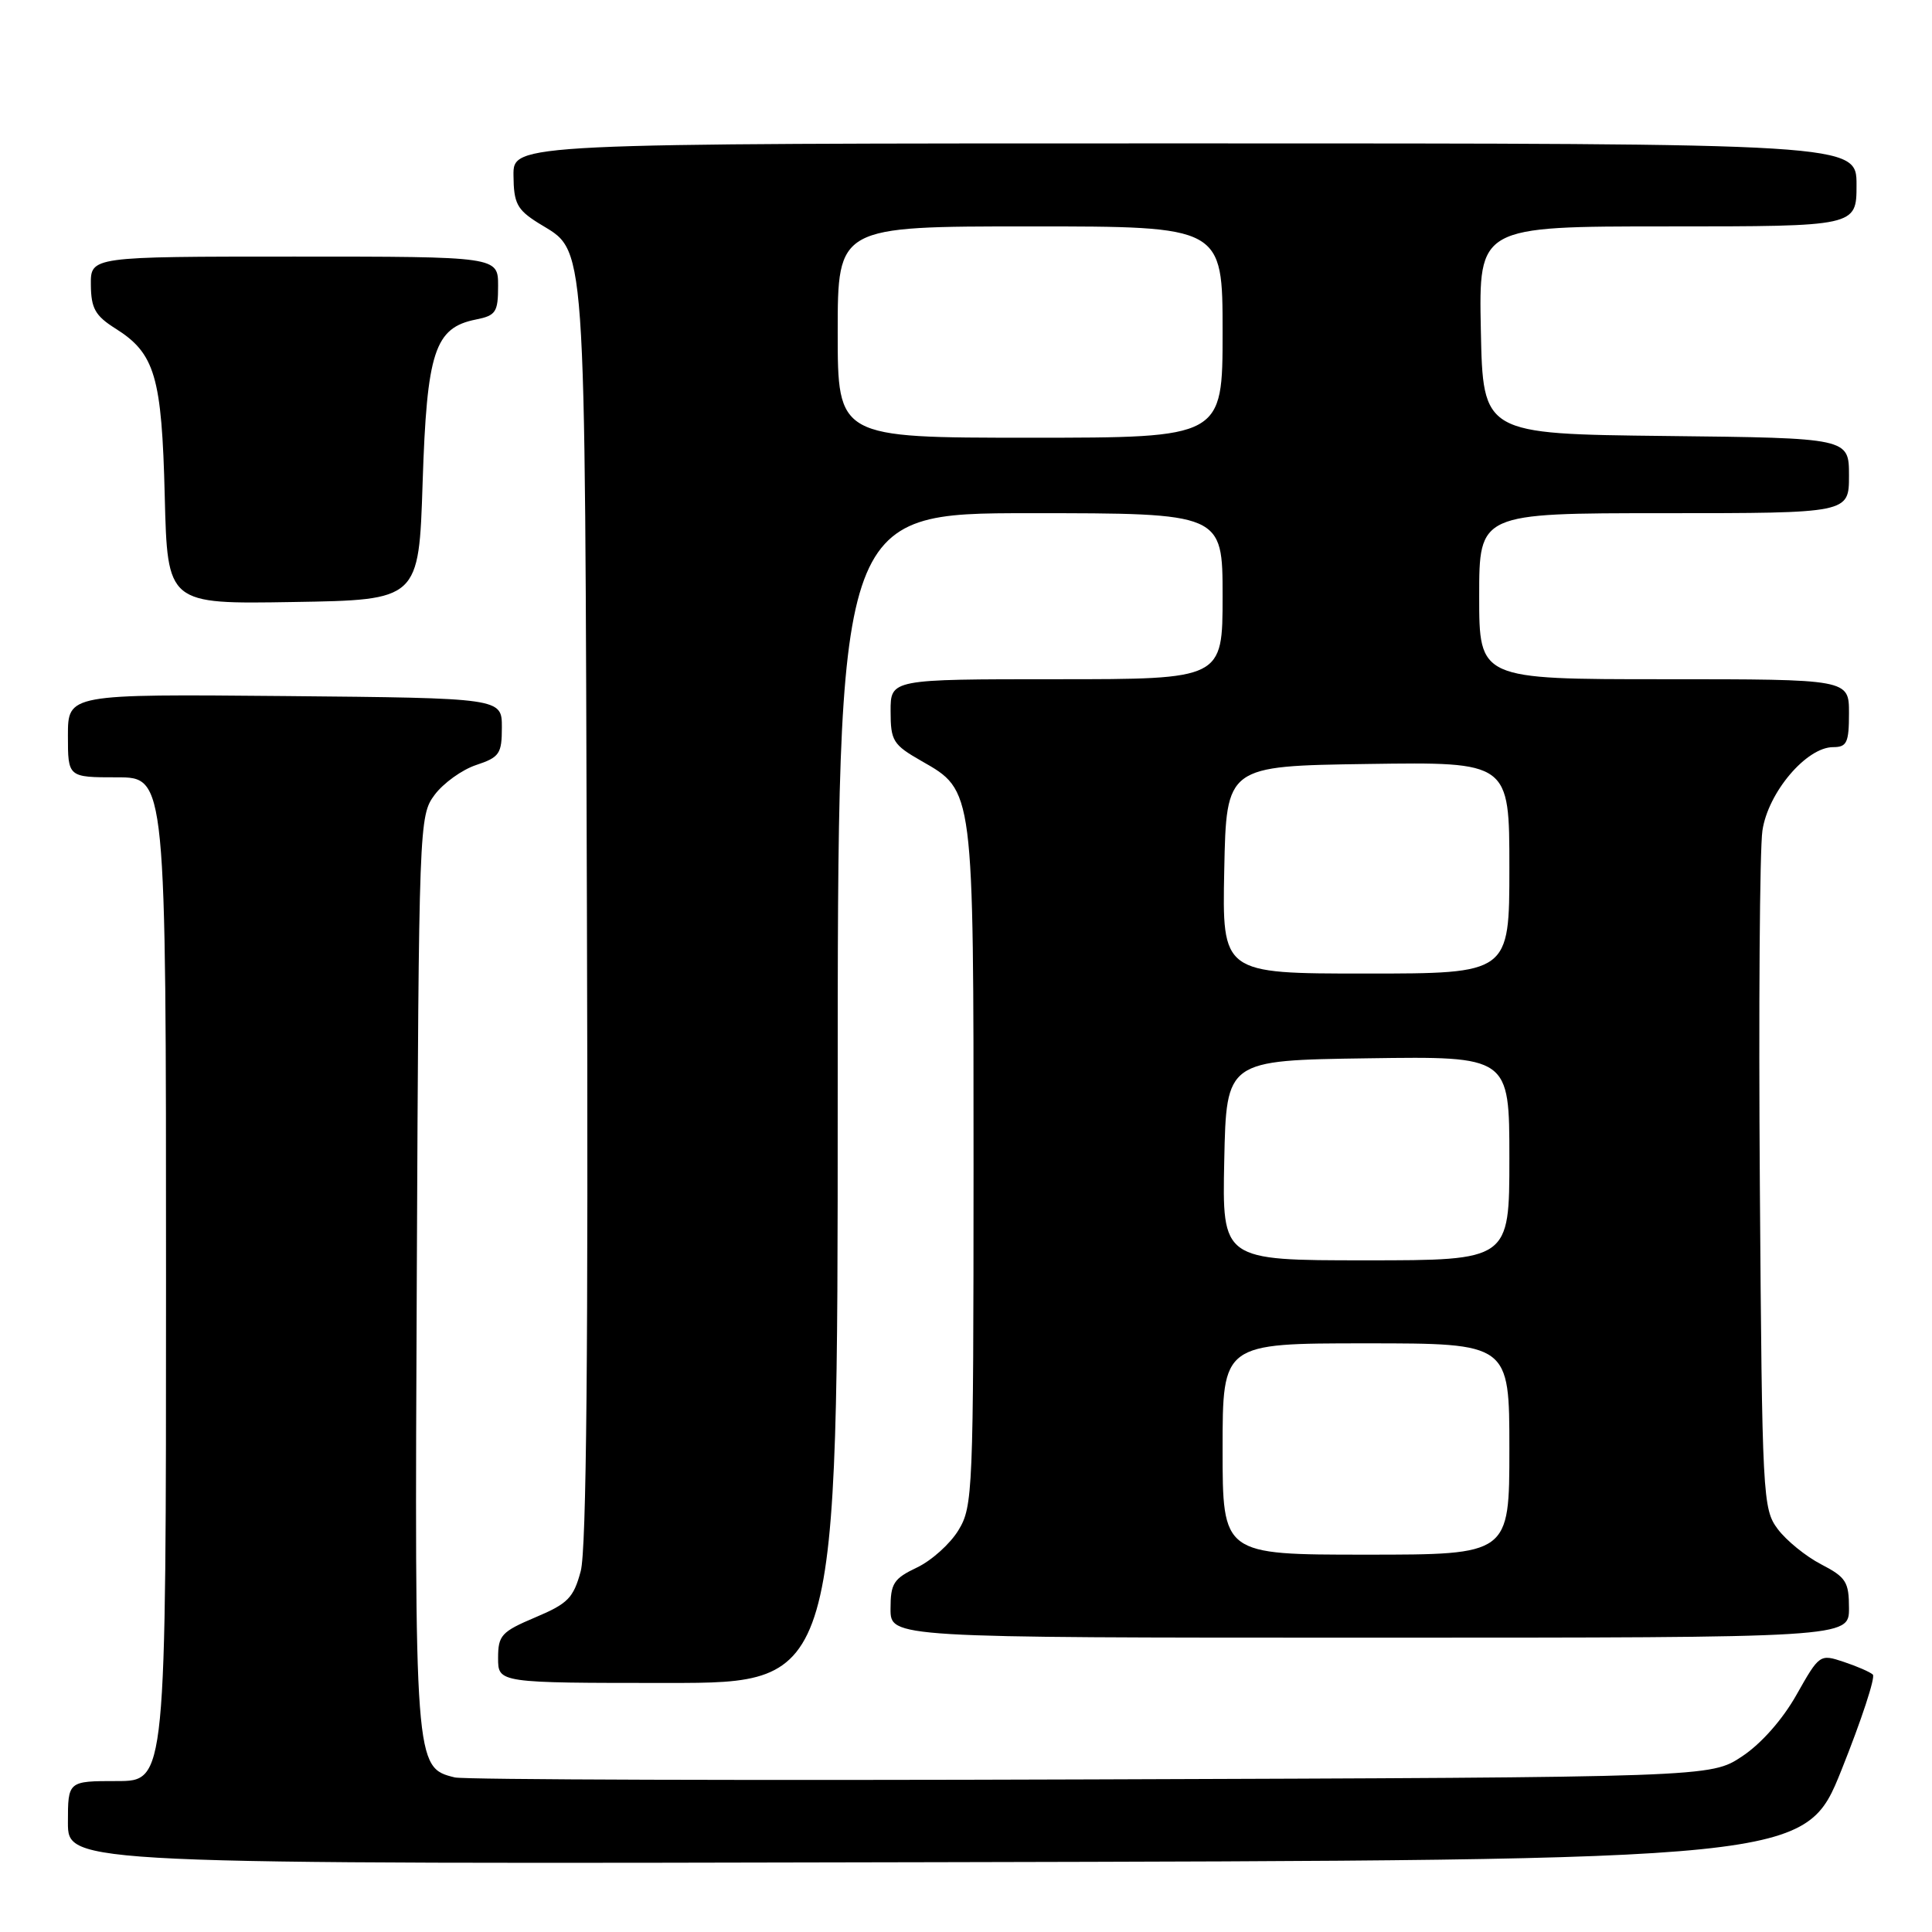 <?xml version="1.0" encoding="UTF-8" standalone="no"?>
<!DOCTYPE svg PUBLIC "-//W3C//DTD SVG 1.1//EN" "http://www.w3.org/Graphics/SVG/1.1/DTD/svg11.dtd" >
<svg xmlns="http://www.w3.org/2000/svg" xmlns:xlink="http://www.w3.org/1999/xlink" version="1.1" viewBox="0 0 256 256">
 <g >
 <path fill="currentColor"
d=" M 244.02 234.50 C 246.66 227.90 248.53 222.22 248.16 221.89 C 247.80 221.55 246.06 220.79 244.31 220.21 C 241.14 219.15 241.08 219.20 238.05 224.56 C 236.20 227.85 233.36 231.06 230.82 232.74 C 226.65 235.50 226.65 235.50 144.57 235.78 C 99.43 235.94 61.50 235.82 60.27 235.52 C 54.94 234.21 54.93 234.05 55.23 168.58 C 55.50 109.02 55.53 108.10 57.59 105.32 C 58.75 103.77 61.22 101.99 63.09 101.37 C 66.19 100.34 66.50 99.88 66.50 96.37 C 66.50 92.50 66.50 92.50 37.75 92.23 C 9.00 91.97 9.00 91.97 9.00 97.48 C 9.00 103.00 9.00 103.00 15.50 103.00 C 22.00 103.00 22.00 103.00 22.00 169.50 C 22.00 236.00 22.00 236.00 15.50 236.00 C 9.00 236.00 9.00 236.00 9.00 241.50 C 9.00 247.01 9.00 247.01 124.11 246.75 C 239.21 246.50 239.21 246.50 244.02 234.50 Z  M 111.00 145.50 C 111.00 68.00 111.00 68.00 136.50 68.00 C 162.00 68.00 162.00 68.00 162.00 79.00 C 162.00 90.00 162.00 90.00 140.00 90.00 C 118.00 90.00 118.00 90.00 118.01 94.25 C 118.01 98.17 118.33 98.68 122.09 100.83 C 129.06 104.81 129.00 104.33 129.00 154.72 C 128.99 197.66 128.91 199.63 127.00 202.76 C 125.91 204.56 123.44 206.78 121.51 207.70 C 118.40 209.18 118.00 209.81 118.00 213.19 C 118.00 217.00 118.00 217.00 181.50 217.00 C 245.00 217.00 245.00 217.00 245.00 213.10 C 245.00 209.61 244.61 208.99 241.31 207.28 C 239.28 206.23 236.69 204.12 235.56 202.61 C 233.57 199.95 233.49 198.44 233.19 157.18 C 233.02 133.71 233.17 112.50 233.53 110.06 C 234.27 105.01 239.36 99.00 242.90 99.00 C 244.72 99.00 245.00 98.40 245.00 94.50 C 245.00 90.00 245.00 90.00 220.50 90.00 C 196.00 90.00 196.00 90.00 196.00 79.00 C 196.00 68.00 196.00 68.00 220.50 68.00 C 245.00 68.00 245.00 68.00 245.00 63.02 C 245.00 58.04 245.00 58.04 220.75 57.77 C 196.50 57.50 196.50 57.50 196.22 43.75 C 195.94 30.00 195.94 30.00 220.97 30.00 C 246.00 30.00 246.00 30.00 246.00 24.50 C 246.00 19.00 246.00 19.00 157.00 19.00 C 68.00 19.00 68.00 19.00 68.04 23.25 C 68.07 26.93 68.51 27.77 71.28 29.52 C 77.79 33.61 77.47 29.11 77.77 120.81 C 77.96 178.70 77.71 205.36 76.95 208.18 C 76.00 211.73 75.25 212.49 70.93 214.31 C 66.44 216.21 66.00 216.69 66.00 219.70 C 66.00 223.00 66.00 223.00 88.50 223.00 C 111.00 223.00 111.00 223.00 111.00 145.50 Z  M 56.00 63.95 C 56.56 46.60 57.59 43.43 63.05 42.34 C 65.71 41.81 66.00 41.37 66.00 37.88 C 66.00 34.00 66.00 34.00 39.00 34.00 C 12.00 34.00 12.00 34.00 12.04 37.75 C 12.07 40.86 12.62 41.84 15.28 43.52 C 20.54 46.82 21.44 49.87 21.83 65.77 C 22.19 80.05 22.19 80.05 38.84 79.77 C 55.50 79.50 55.50 79.50 56.00 63.95 Z  M 162.00 192.00 C 162.00 178.00 162.00 178.00 181.00 178.00 C 200.00 178.00 200.00 178.00 200.00 192.00 C 200.00 206.00 200.00 206.00 181.00 206.00 C 162.00 206.00 162.00 206.00 162.00 192.00 Z  M 162.22 153.75 C 162.50 140.50 162.50 140.50 181.25 140.23 C 200.00 139.96 200.00 139.96 200.00 153.48 C 200.00 167.00 200.00 167.00 180.97 167.00 C 161.94 167.00 161.94 167.00 162.22 153.75 Z  M 162.22 115.25 C 162.50 101.50 162.50 101.50 181.25 101.23 C 200.00 100.96 200.00 100.96 200.00 114.98 C 200.00 129.00 200.00 129.00 180.97 129.00 C 161.94 129.00 161.94 129.00 162.22 115.25 Z  M 111.00 44.00 C 111.00 30.00 111.00 30.00 136.50 30.00 C 162.00 30.00 162.00 30.00 162.00 44.00 C 162.00 58.00 162.00 58.00 136.50 58.00 C 111.00 58.00 111.00 58.00 111.00 44.00 Z "/>
</g>
</svg>